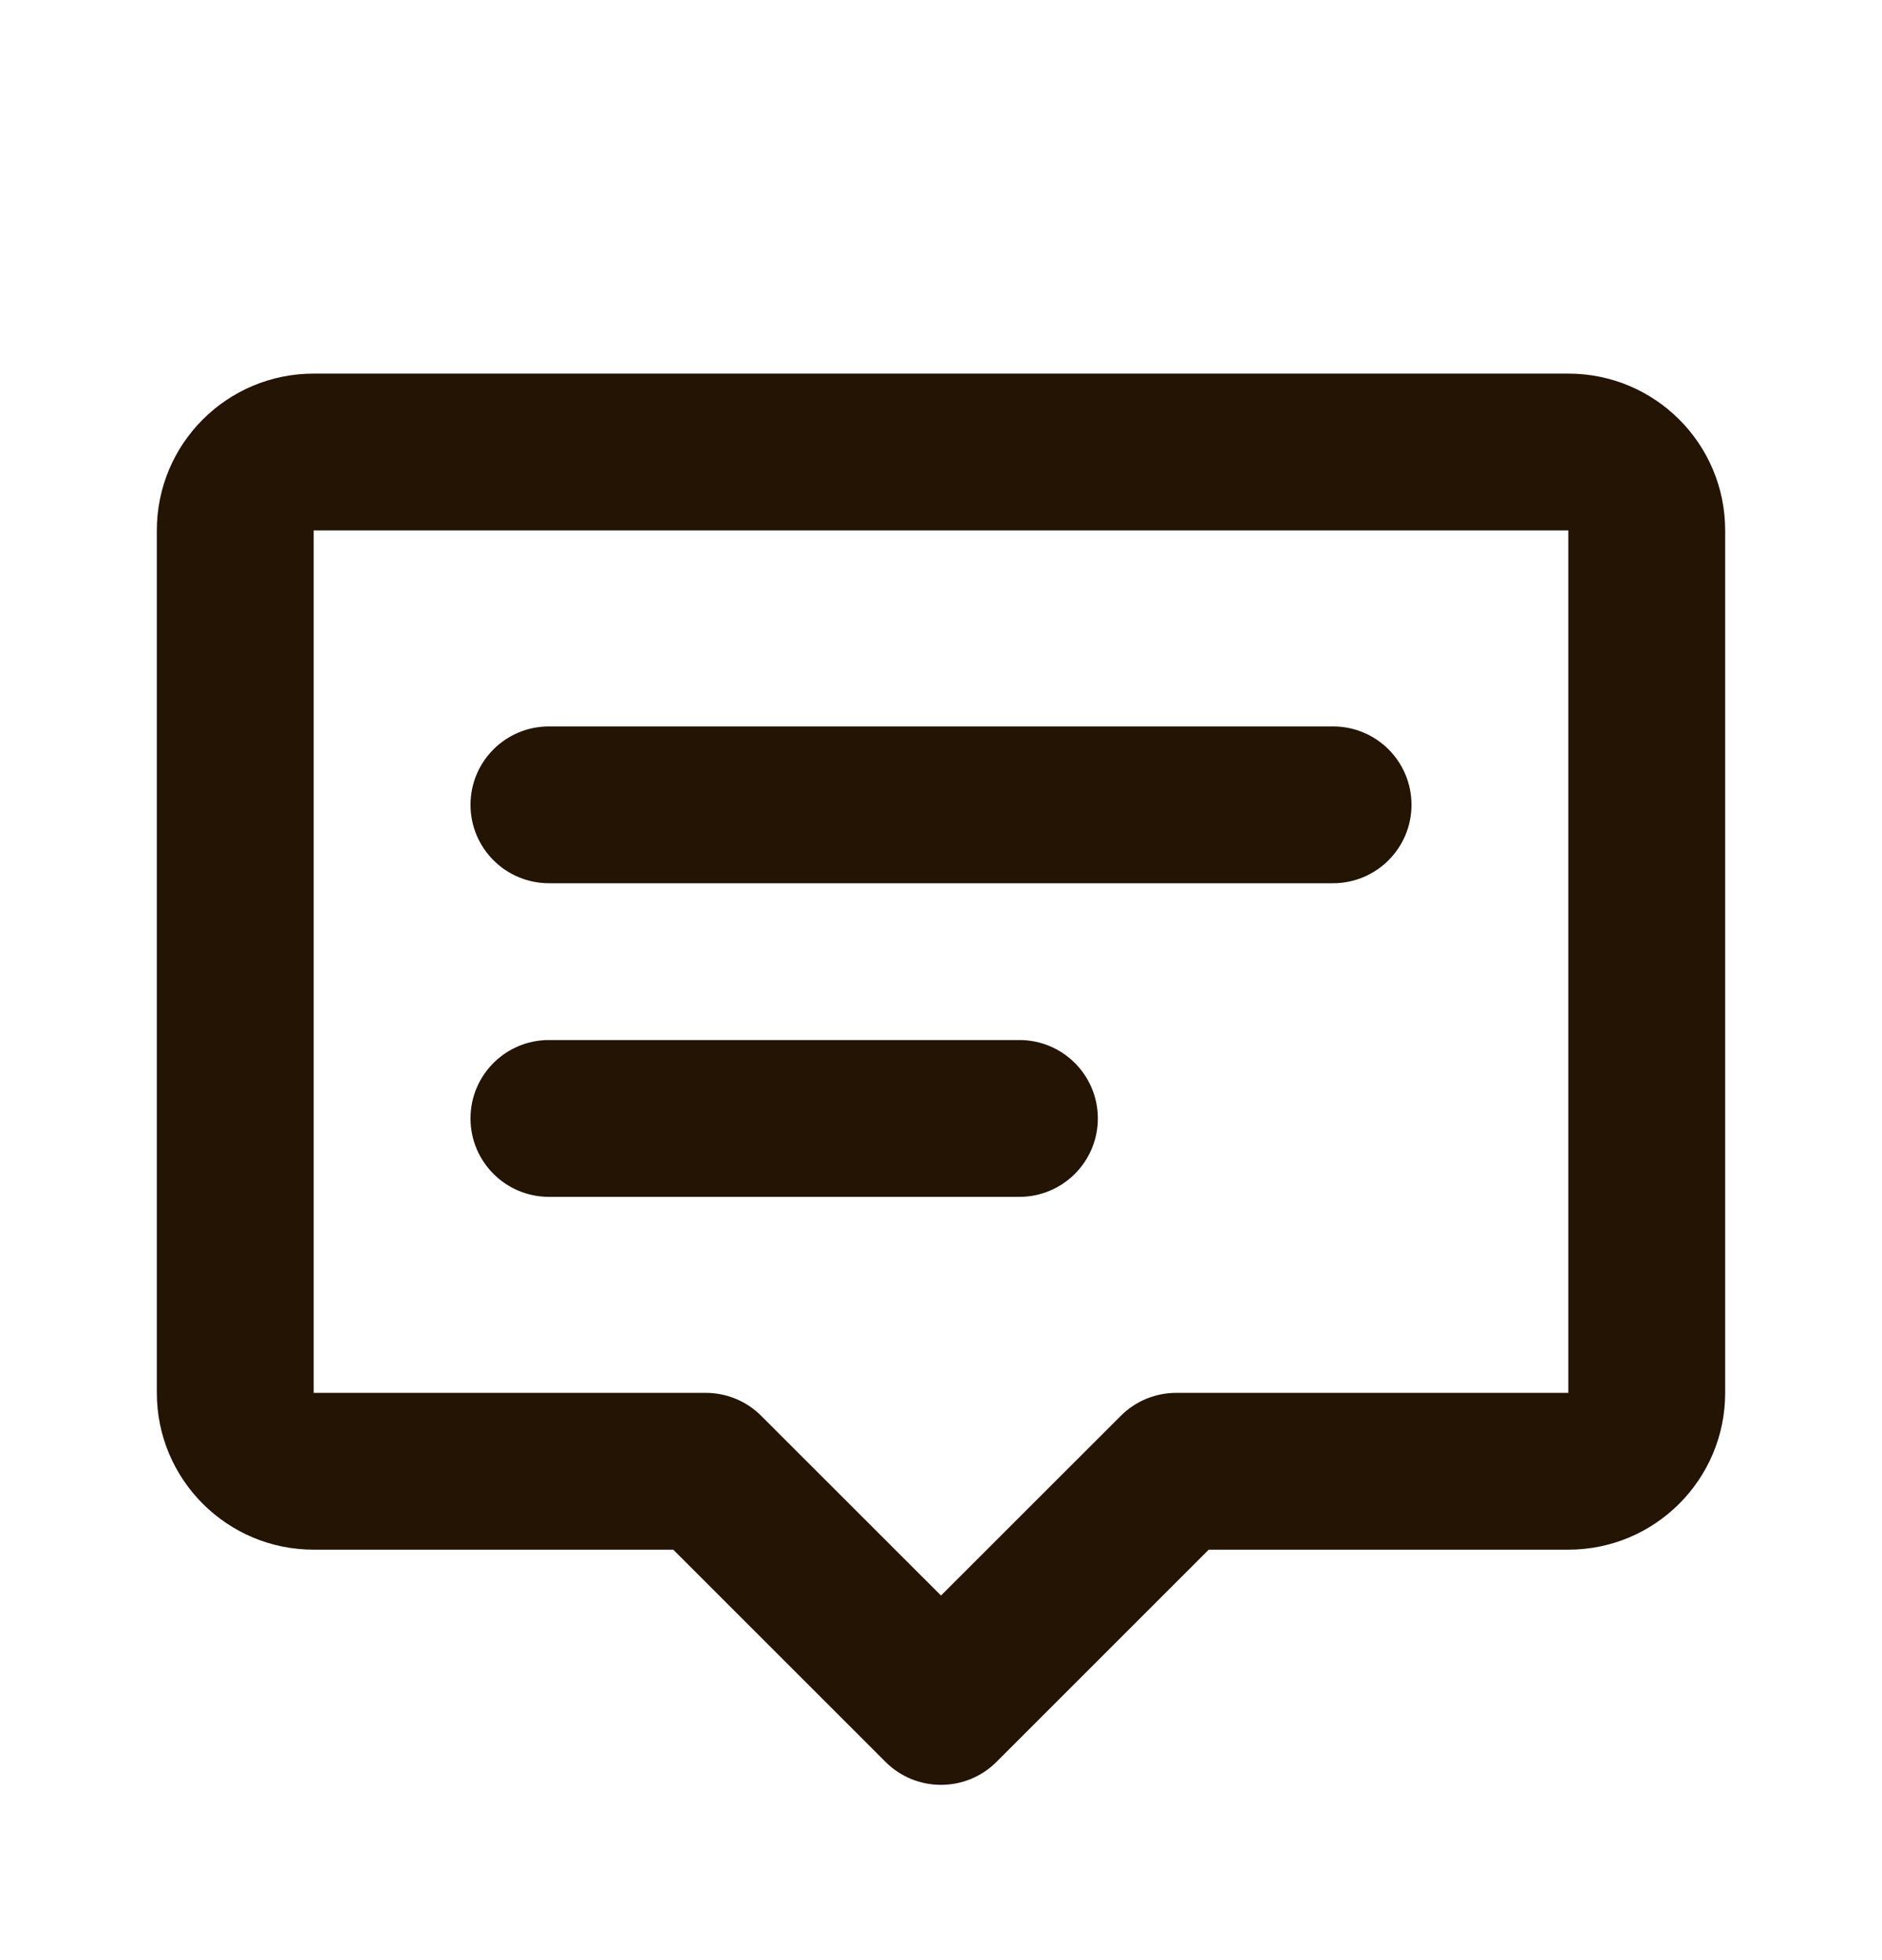 <svg width="24" height="25" viewBox="0 0 24 25" fill="none" xmlns="http://www.w3.org/2000/svg">
<path d="M2 6.765C2 5.66 2.895 4.765 4 4.765H20C21.105 4.765 22 5.66 22 6.765V17.765C22 18.869 21.105 19.765 20 19.765H15.414L12.707 22.472C12.317 22.862 11.683 22.862 11.293 22.472L8.586 19.765H4C2.895 19.765 2 18.869 2 17.765V6.765ZM20 6.765H4V17.765H9C9.265 17.765 9.52 17.87 9.707 18.058L12 20.35L14.293 18.058C14.48 17.87 14.735 17.765 15 17.765H20V6.765ZM6 10.265C6 9.712 6.448 9.265 7 9.265H17C17.552 9.265 18 9.712 18 10.265C18 10.817 17.552 11.265 17 11.265H7C6.448 11.265 6 10.817 6 10.265ZM6 14.265C6 13.712 6.448 13.265 7 13.265H13C13.552 13.265 14 13.712 14 14.265C14 14.817 13.552 15.265 13 15.265H7C6.448 15.265 6 14.817 6 14.265Z" fill="#231403"/>
</svg>
